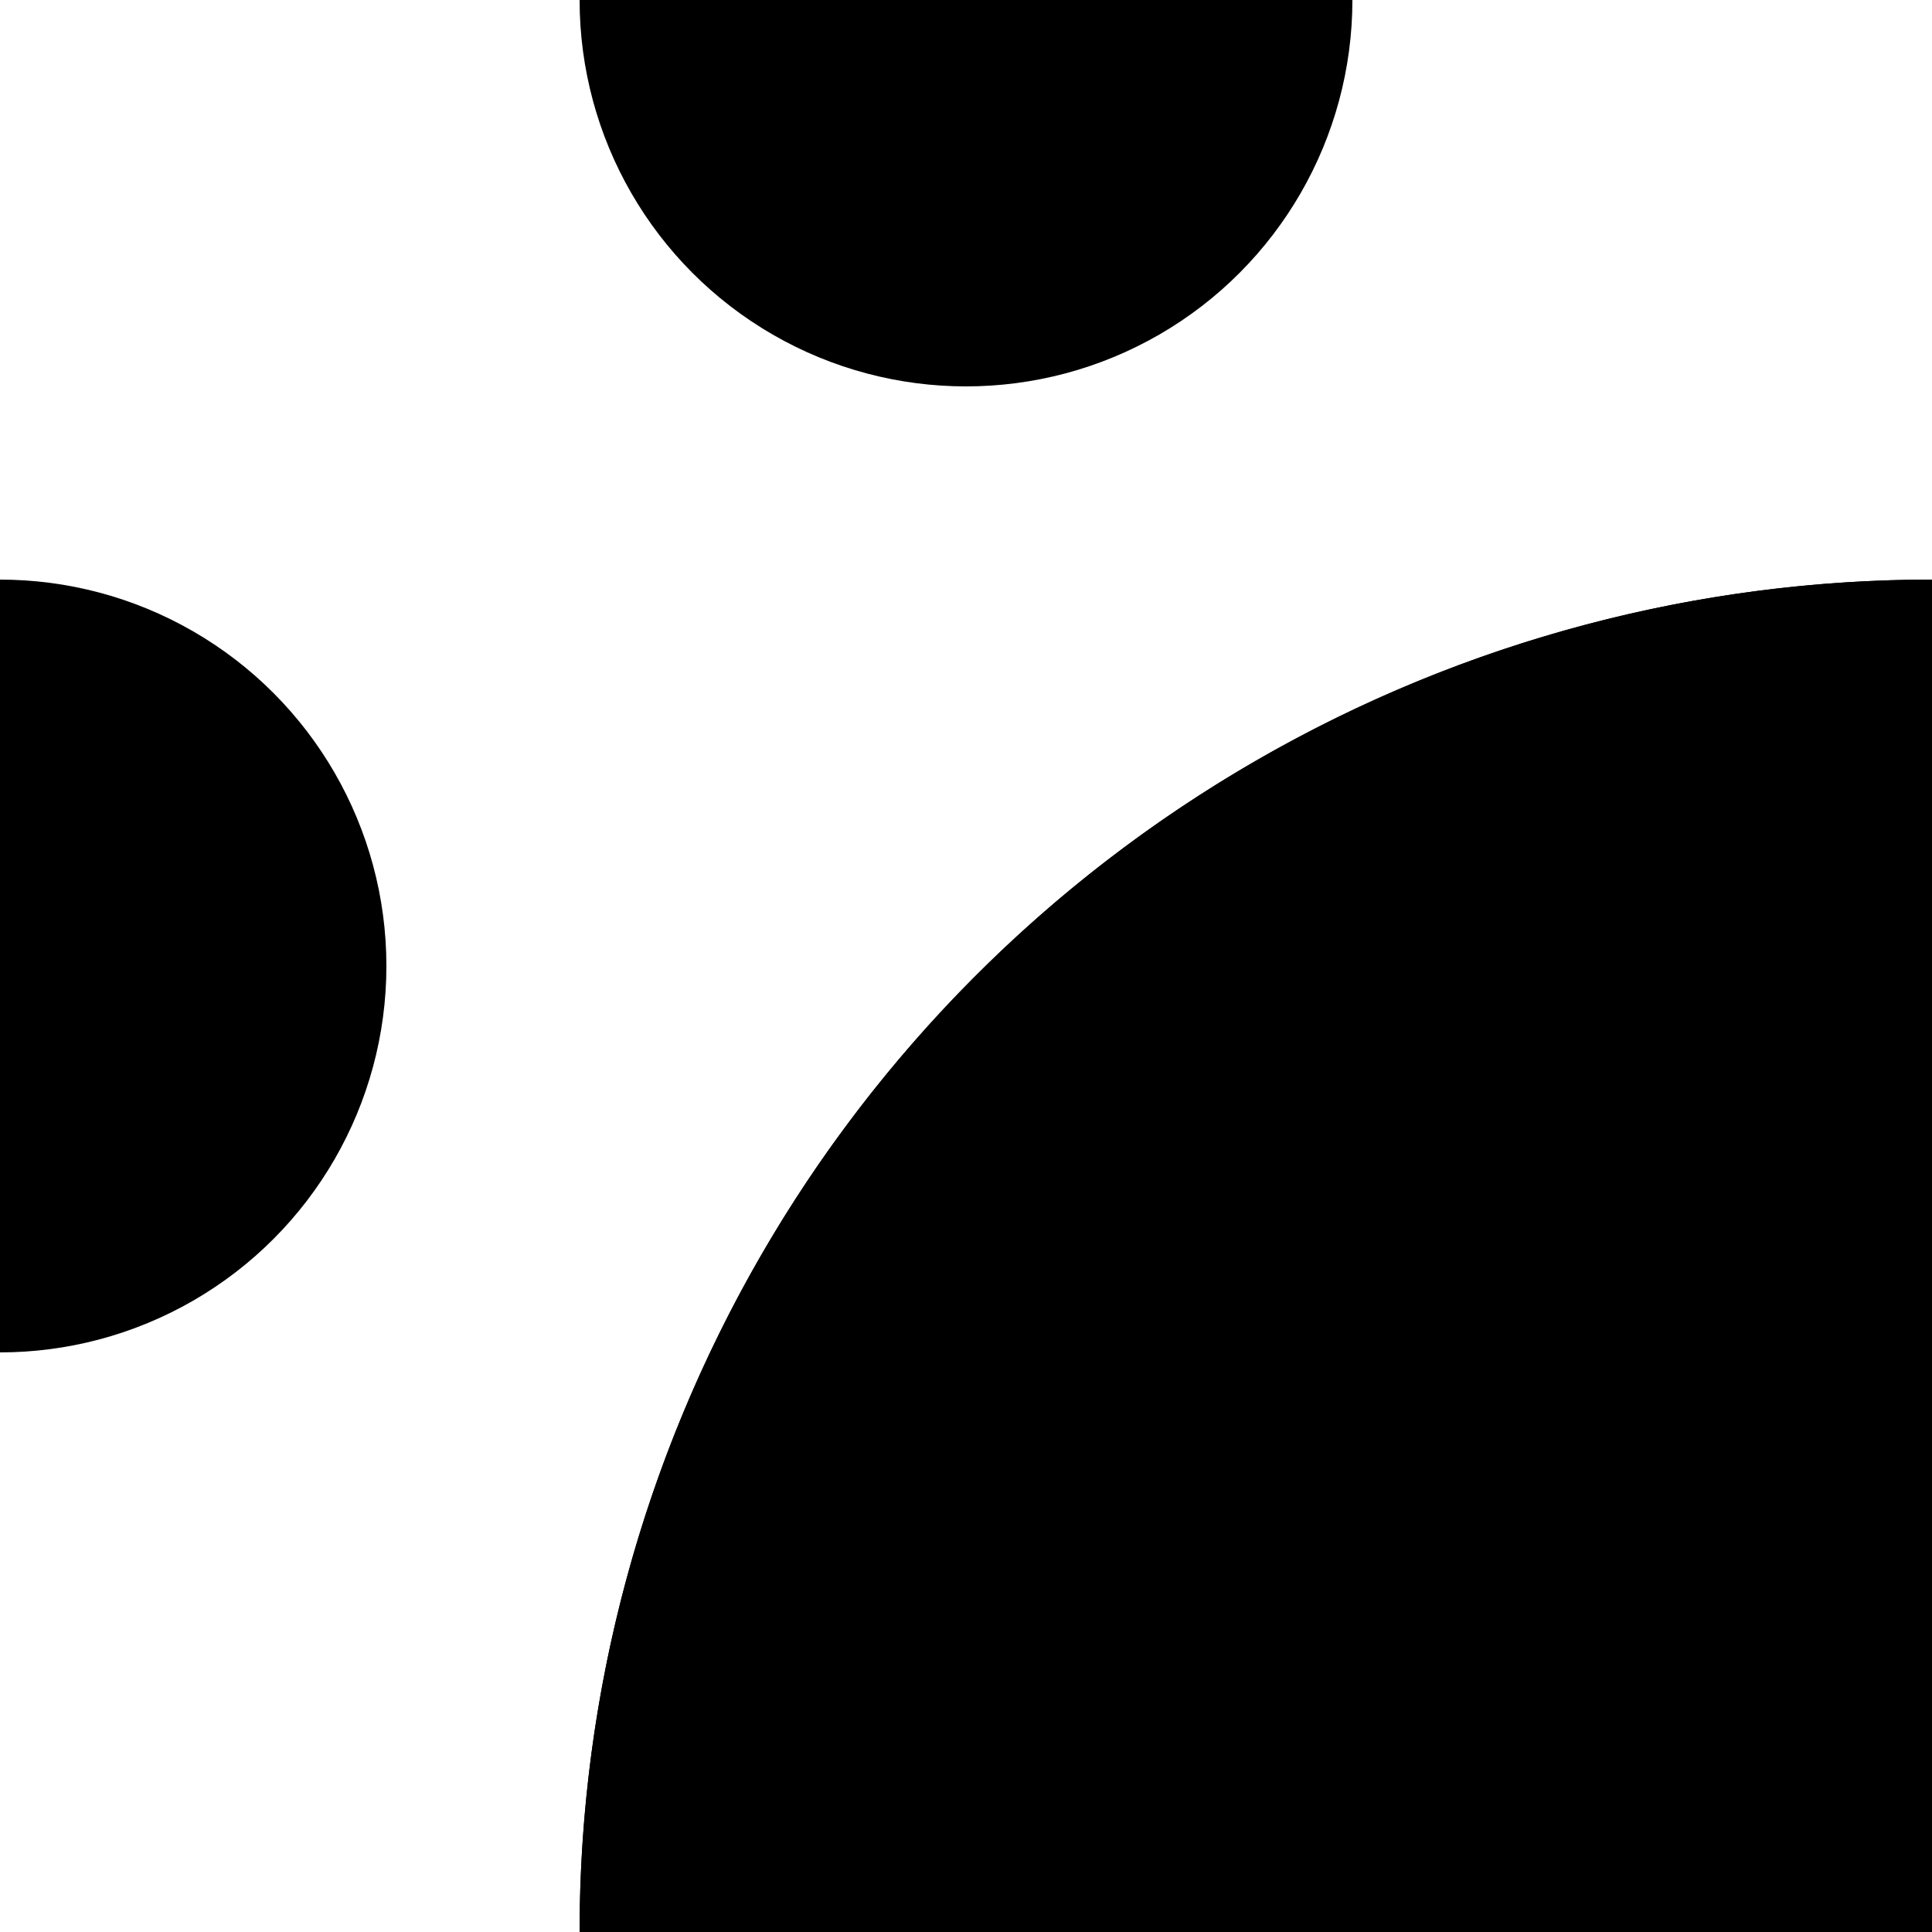 <svg version="1.1" xmlns="http://www.w3.org/2000/svg"
     viewBox="0 0 320 320" width="64px" height="64px">
  <link xmlns="http://www.w3.org/1999/xhtml" rel="stylesheet" href="fliesenlack.css"/>
  <path d="M96,320 A224,224,90,0,1,320,96 l0,128 A96,96,90,0,0,224,320 z" class="bg"/>
  <circle cx="320" cy="320" r="224"  class="out"/>
  <circle cx="320" cy="320" r="96"  class="out"/>
  <circle cx="160" cy="0" r="64"  class="bg out"/>
  <circle cx="0" cy="160" r="64"  class="bg out"/>
</svg>
